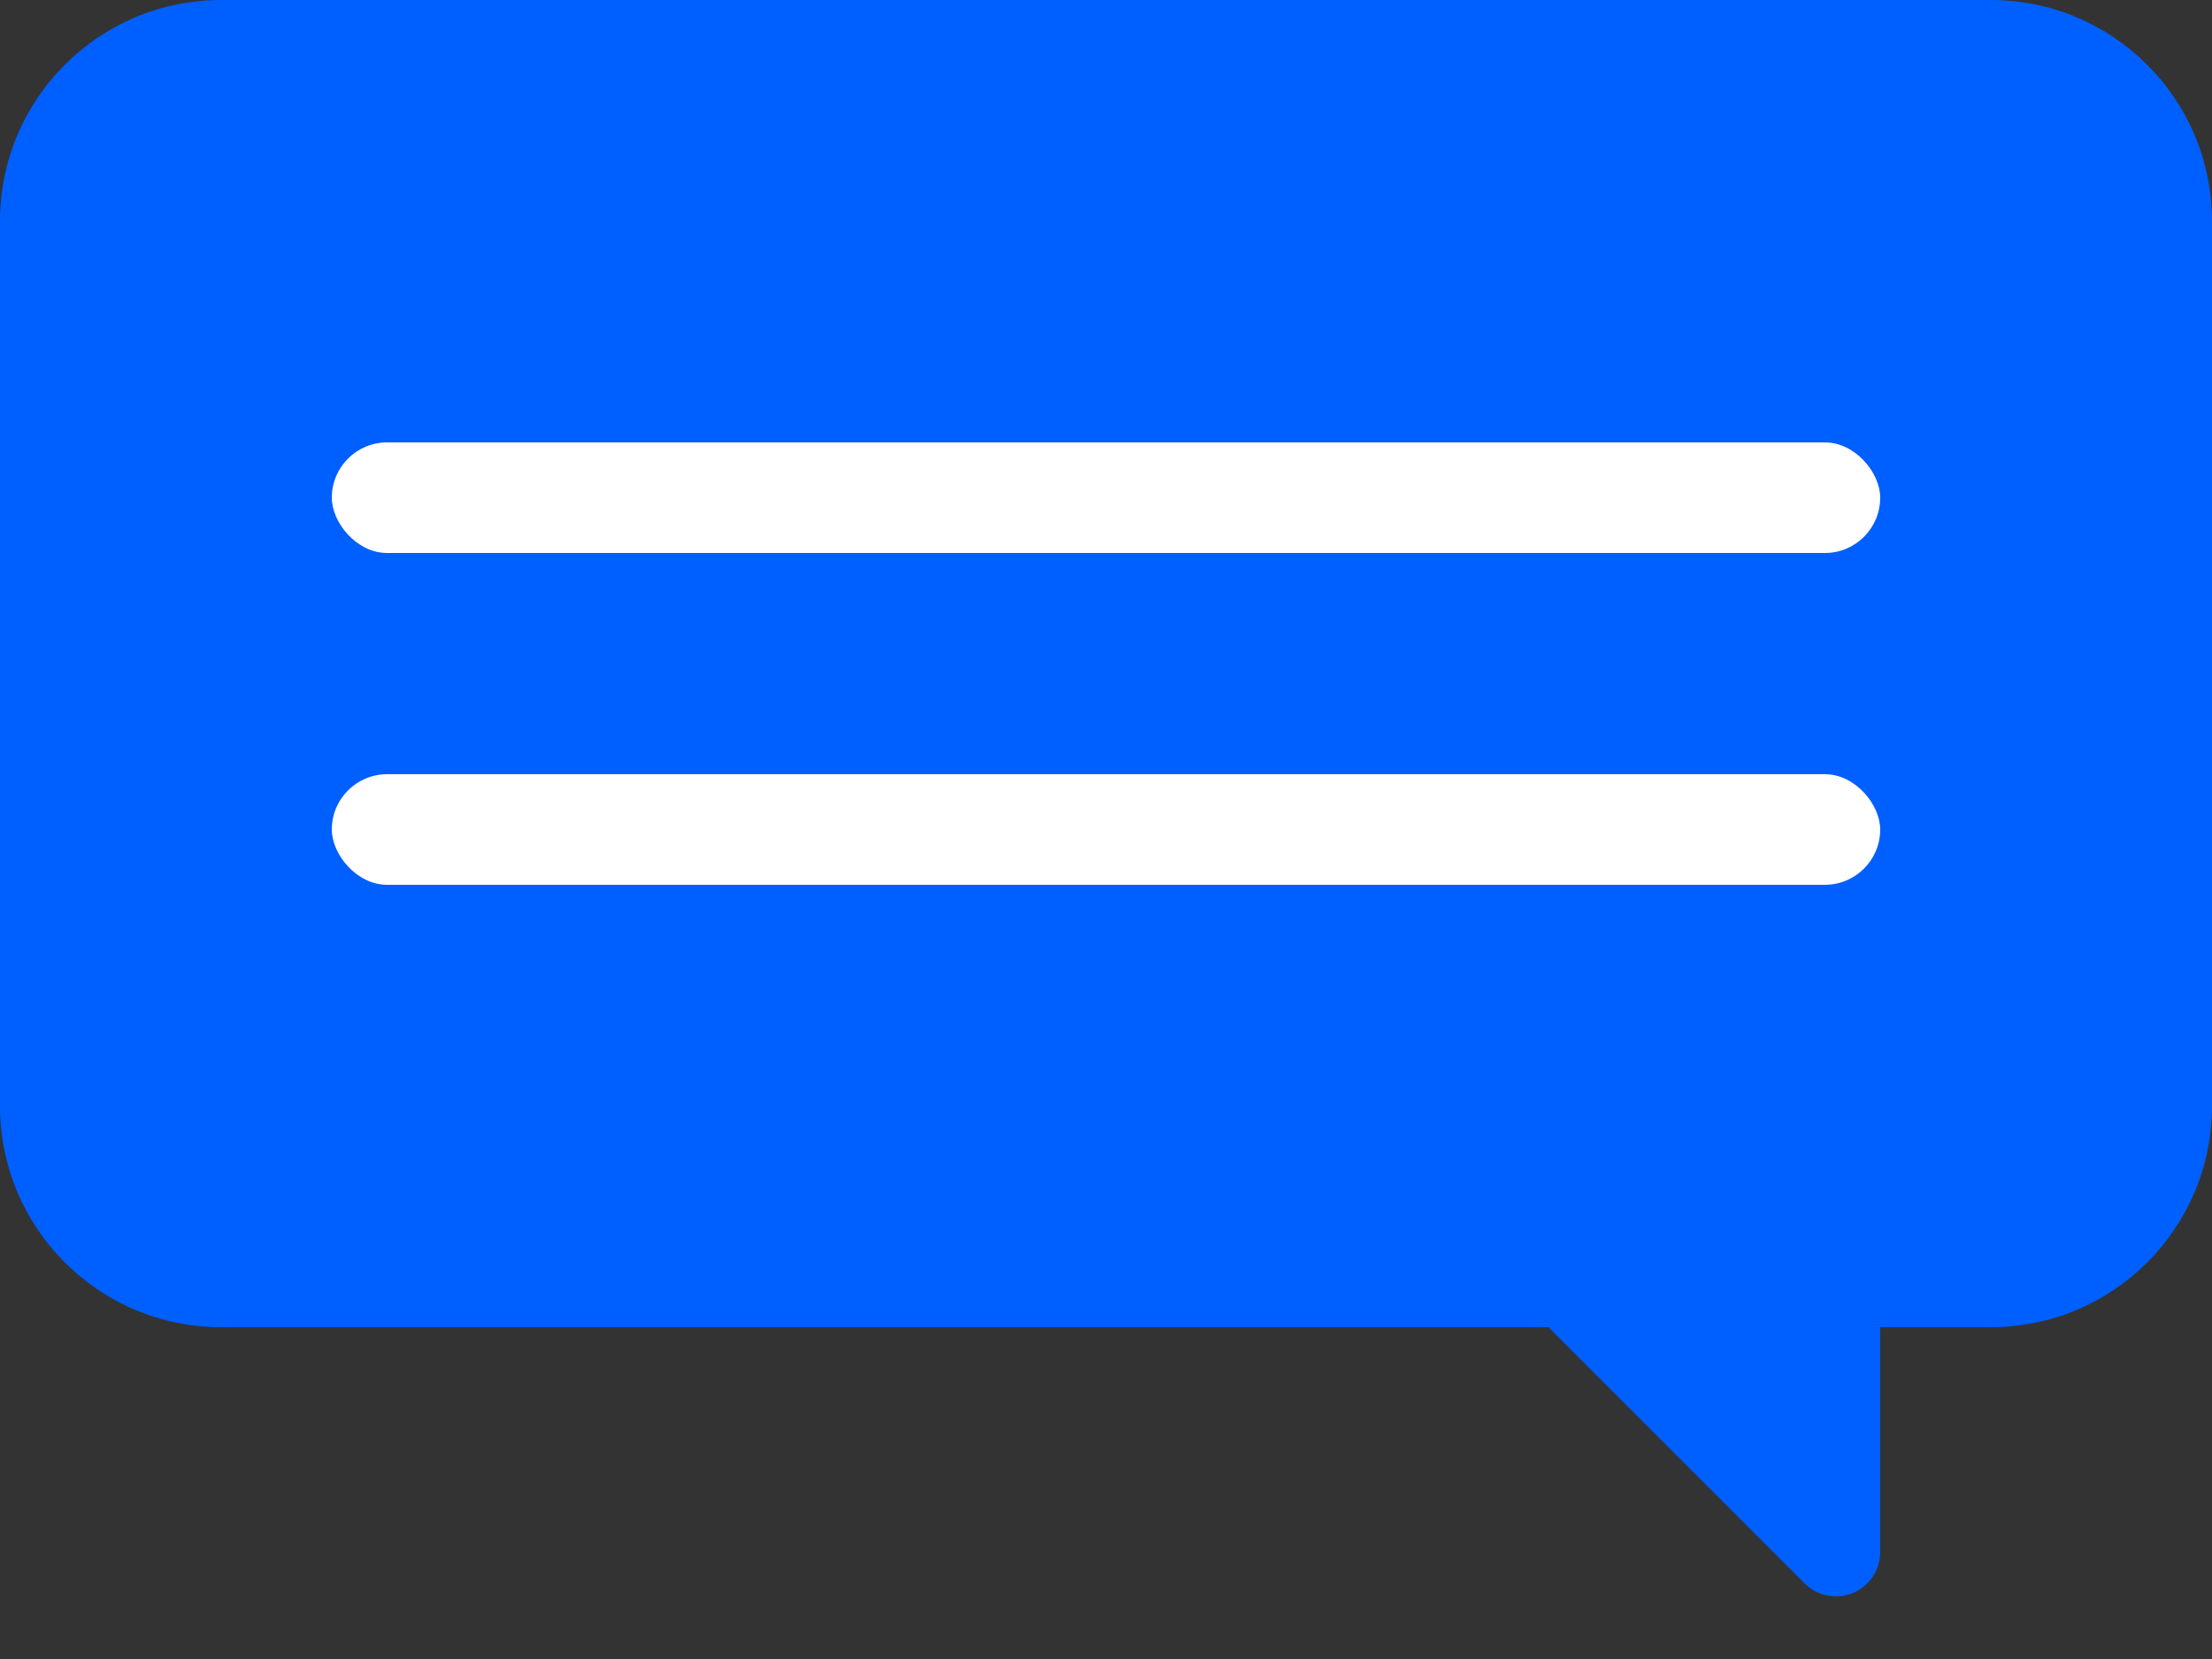<?xml version="1.0" encoding="UTF-8"?>
<svg width="20px" height="15px" viewBox="0 0 20 15" version="1.1" xmlns="http://www.w3.org/2000/svg" xmlns:xlink="http://www.w3.org/1999/xlink">
    <rect x="0" y="0" width="20" height="15" fill="#333333" stroke="none"/>
    <!-- Generator: sketchtool 51.2 (57519) - http://www.bohemiancoding.com/sketch -->
    <title>57364F68-D836-4BD8-8E36-CA0B238D03E3</title>
    <desc>Created with sketchtool.</desc>
    <defs></defs>
    <g id="UI-desktop" stroke="none" stroke-width="1" fill="none" fill-rule="evenodd">
        <g id="Mood_dashboard_HR_thoughts_1" transform="translate(-83, -366)" fill-rule="nonzero">
            <g id="messages" transform="translate(83, 366)">
                <path d="M14,12 L2,12 C0.895,12 1.3527075e-16,11.105 0,10 L0,2 C-1.3527075e-16,0.895 0.895,2.02906125e-16 2,0 L18,0 C19.105,-2.02906125e-16 20,0.895 20,2 L20,10 C20,11.105 19.105,12 18,12 L17,12 L17,14.034 C17,14.255 16.821,14.434 16.6,14.434 C16.494,14.434 16.392,14.392 16.317,14.317 L14,12 Z" id="Combined-Shape" fill="#005FFF"></path>
                <rect id="Rectangle-8" fill="#FFFFFF" x="3" y="4" width="14" height="1" rx="0.5"></rect>
                <rect id="Rectangle-8" fill="#FFFFFF" x="3" y="7" width="14" height="1" rx="0.5"></rect>
            </g>
        </g>
    </g>
</svg>